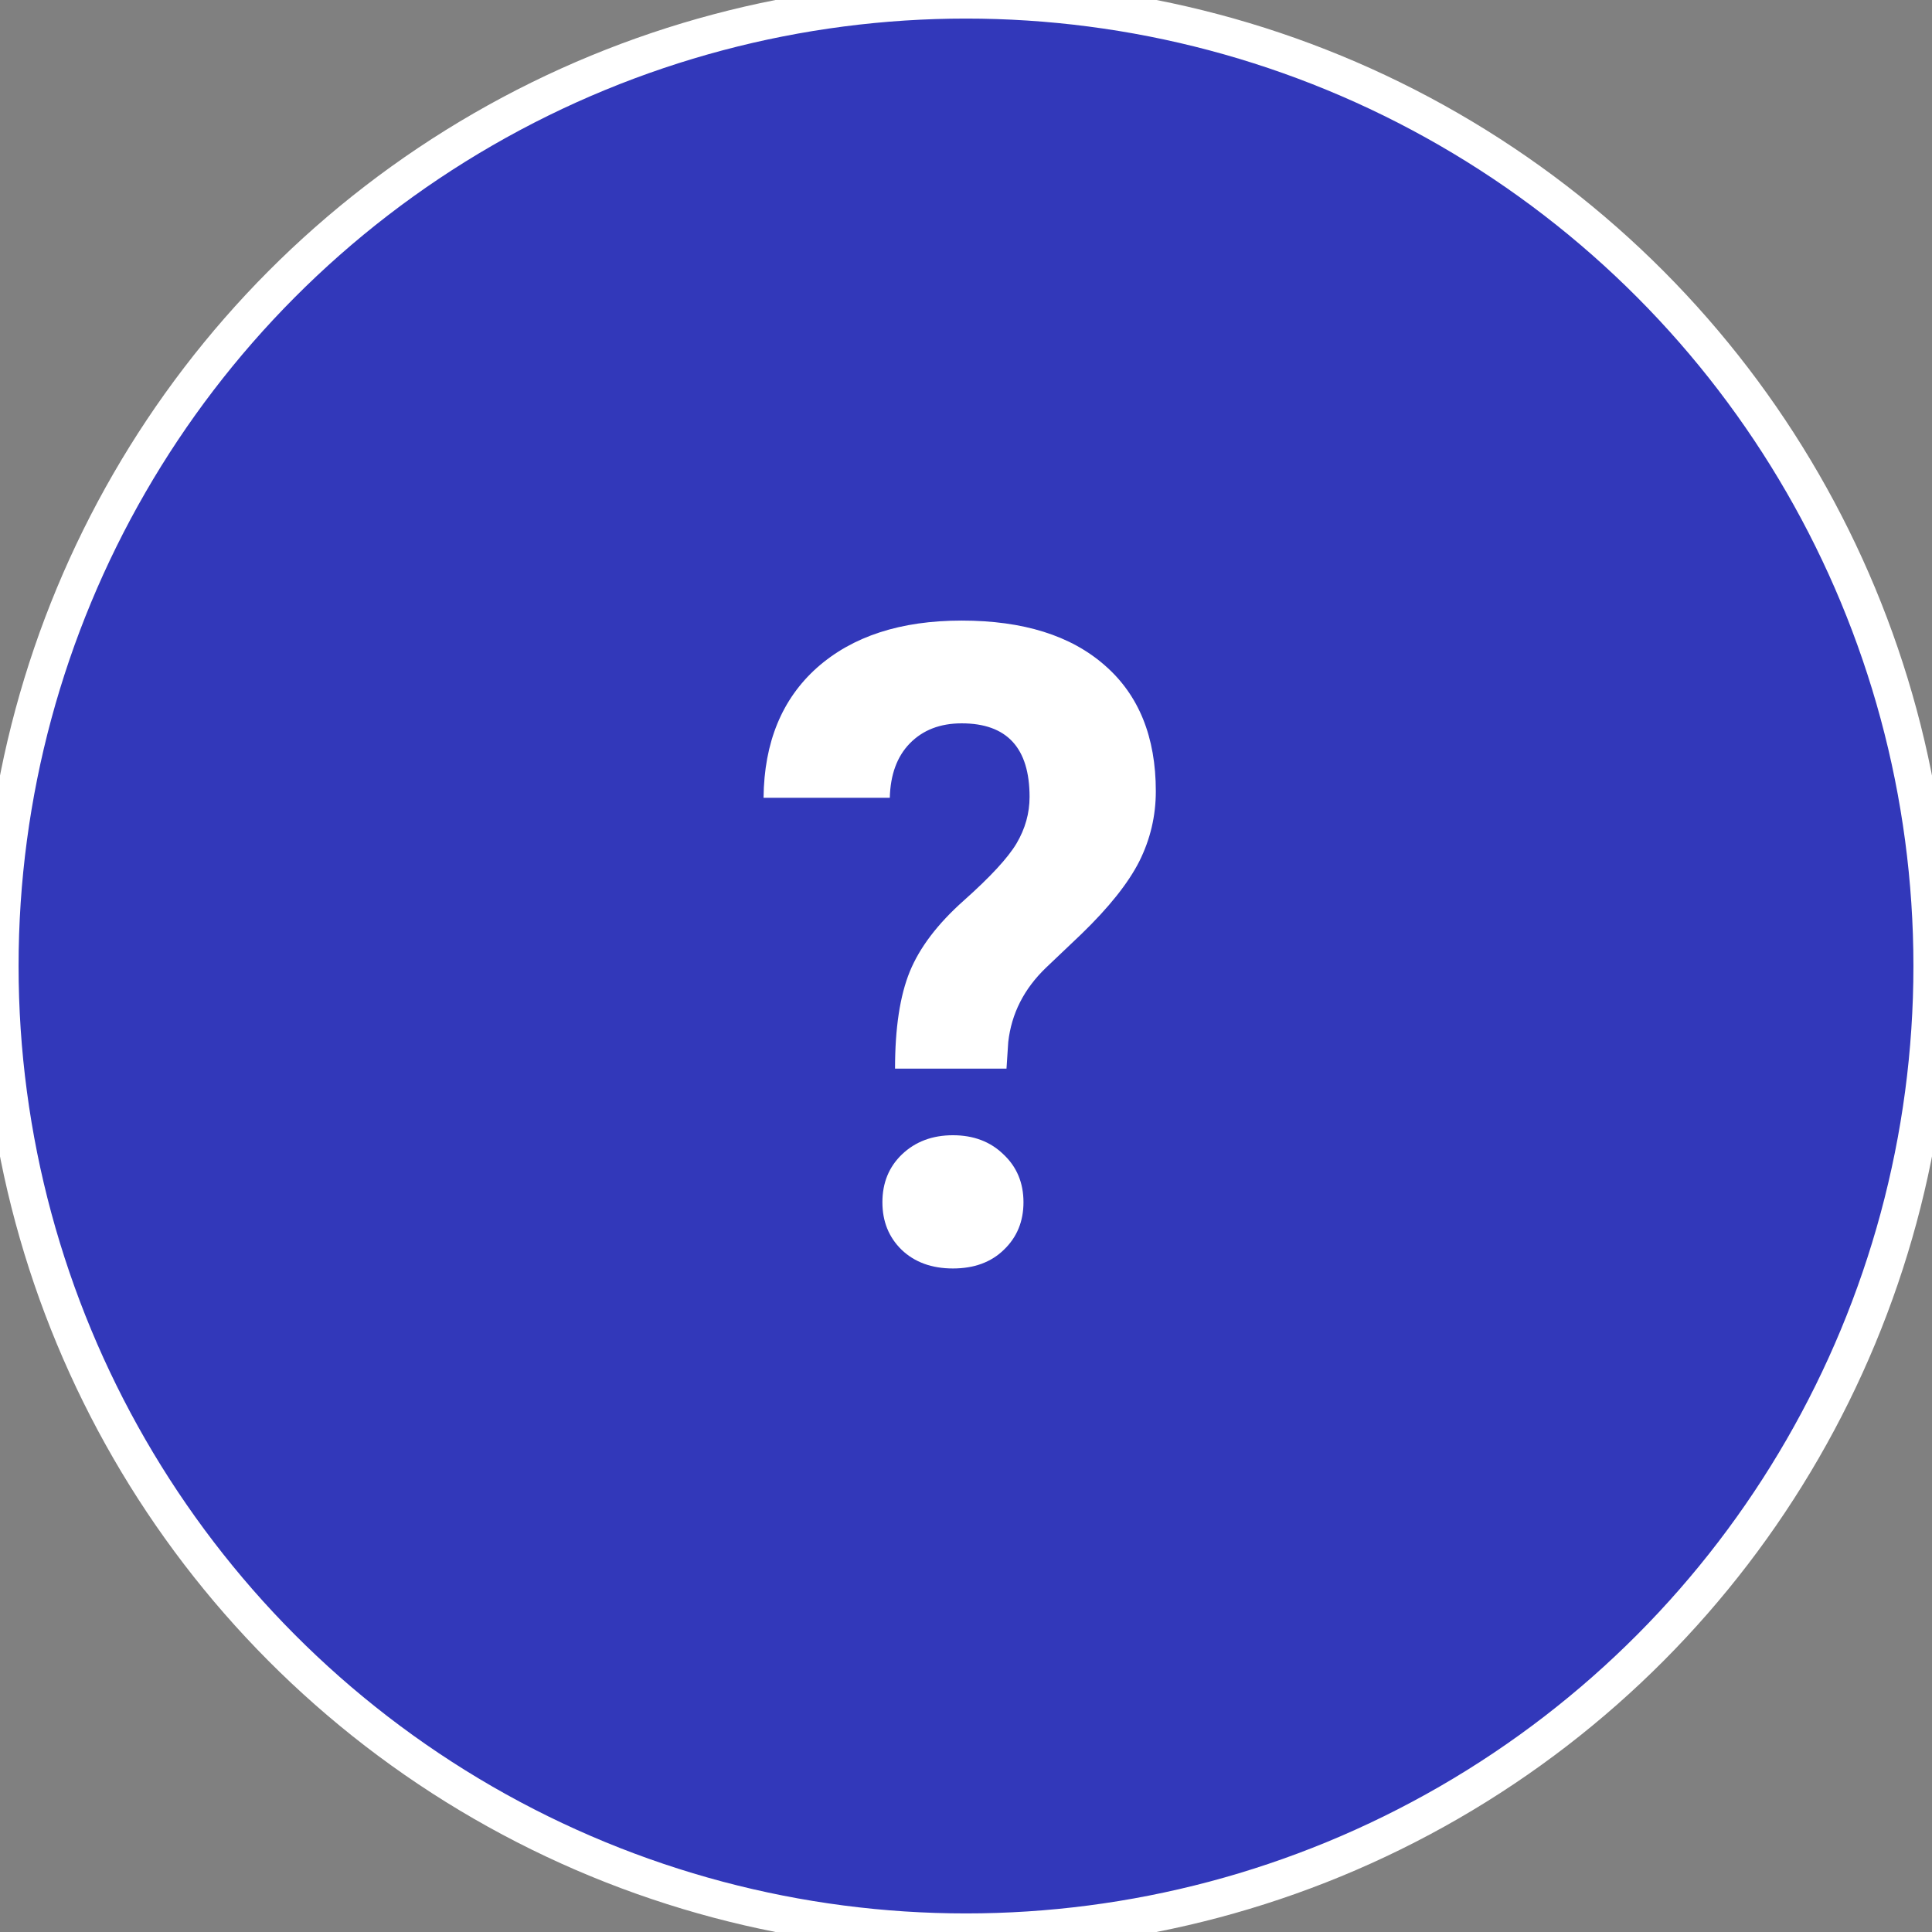 <svg width="52" height="52" viewBox="0 0 52 52" fill="none" xmlns="http://www.w3.org/2000/svg">
<rect x="0" y="0" width="52" height="52" fill="#808080" stroke="none"/>
<circle cx="26" cy="26" r="26" fill="#3238BA"/>
<circle cx="26" cy="26" r="26" stroke="white"/>
<path d="M24.09 28.762C24.09 27.668 24.223 26.797 24.488 26.148C24.754 25.5 25.238 24.863 25.941 24.238C26.652 23.605 27.125 23.094 27.359 22.703C27.594 22.305 27.711 21.887 27.711 21.449C27.711 20.129 27.102 19.469 25.883 19.469C25.305 19.469 24.84 19.648 24.488 20.008C24.145 20.359 23.965 20.848 23.949 21.473H20.551C20.566 19.98 21.047 18.812 21.992 17.969C22.945 17.125 24.242 16.703 25.883 16.703C27.539 16.703 28.824 17.105 29.738 17.91C30.652 18.707 31.109 19.836 31.109 21.297C31.109 21.961 30.961 22.59 30.664 23.184C30.367 23.77 29.848 24.422 29.105 25.141L28.156 26.043C27.562 26.613 27.223 27.281 27.137 28.047L27.09 28.762H24.09ZM23.75 32.359C23.75 31.836 23.926 31.406 24.277 31.07C24.637 30.727 25.094 30.555 25.648 30.555C26.203 30.555 26.656 30.727 27.008 31.07C27.367 31.406 27.547 31.836 27.547 32.359C27.547 32.875 27.371 33.301 27.02 33.637C26.676 33.973 26.219 34.141 25.648 34.141C25.078 34.141 24.617 33.973 24.266 33.637C23.922 33.301 23.75 32.875 23.75 32.359Z" fill="white"/>
</svg>

